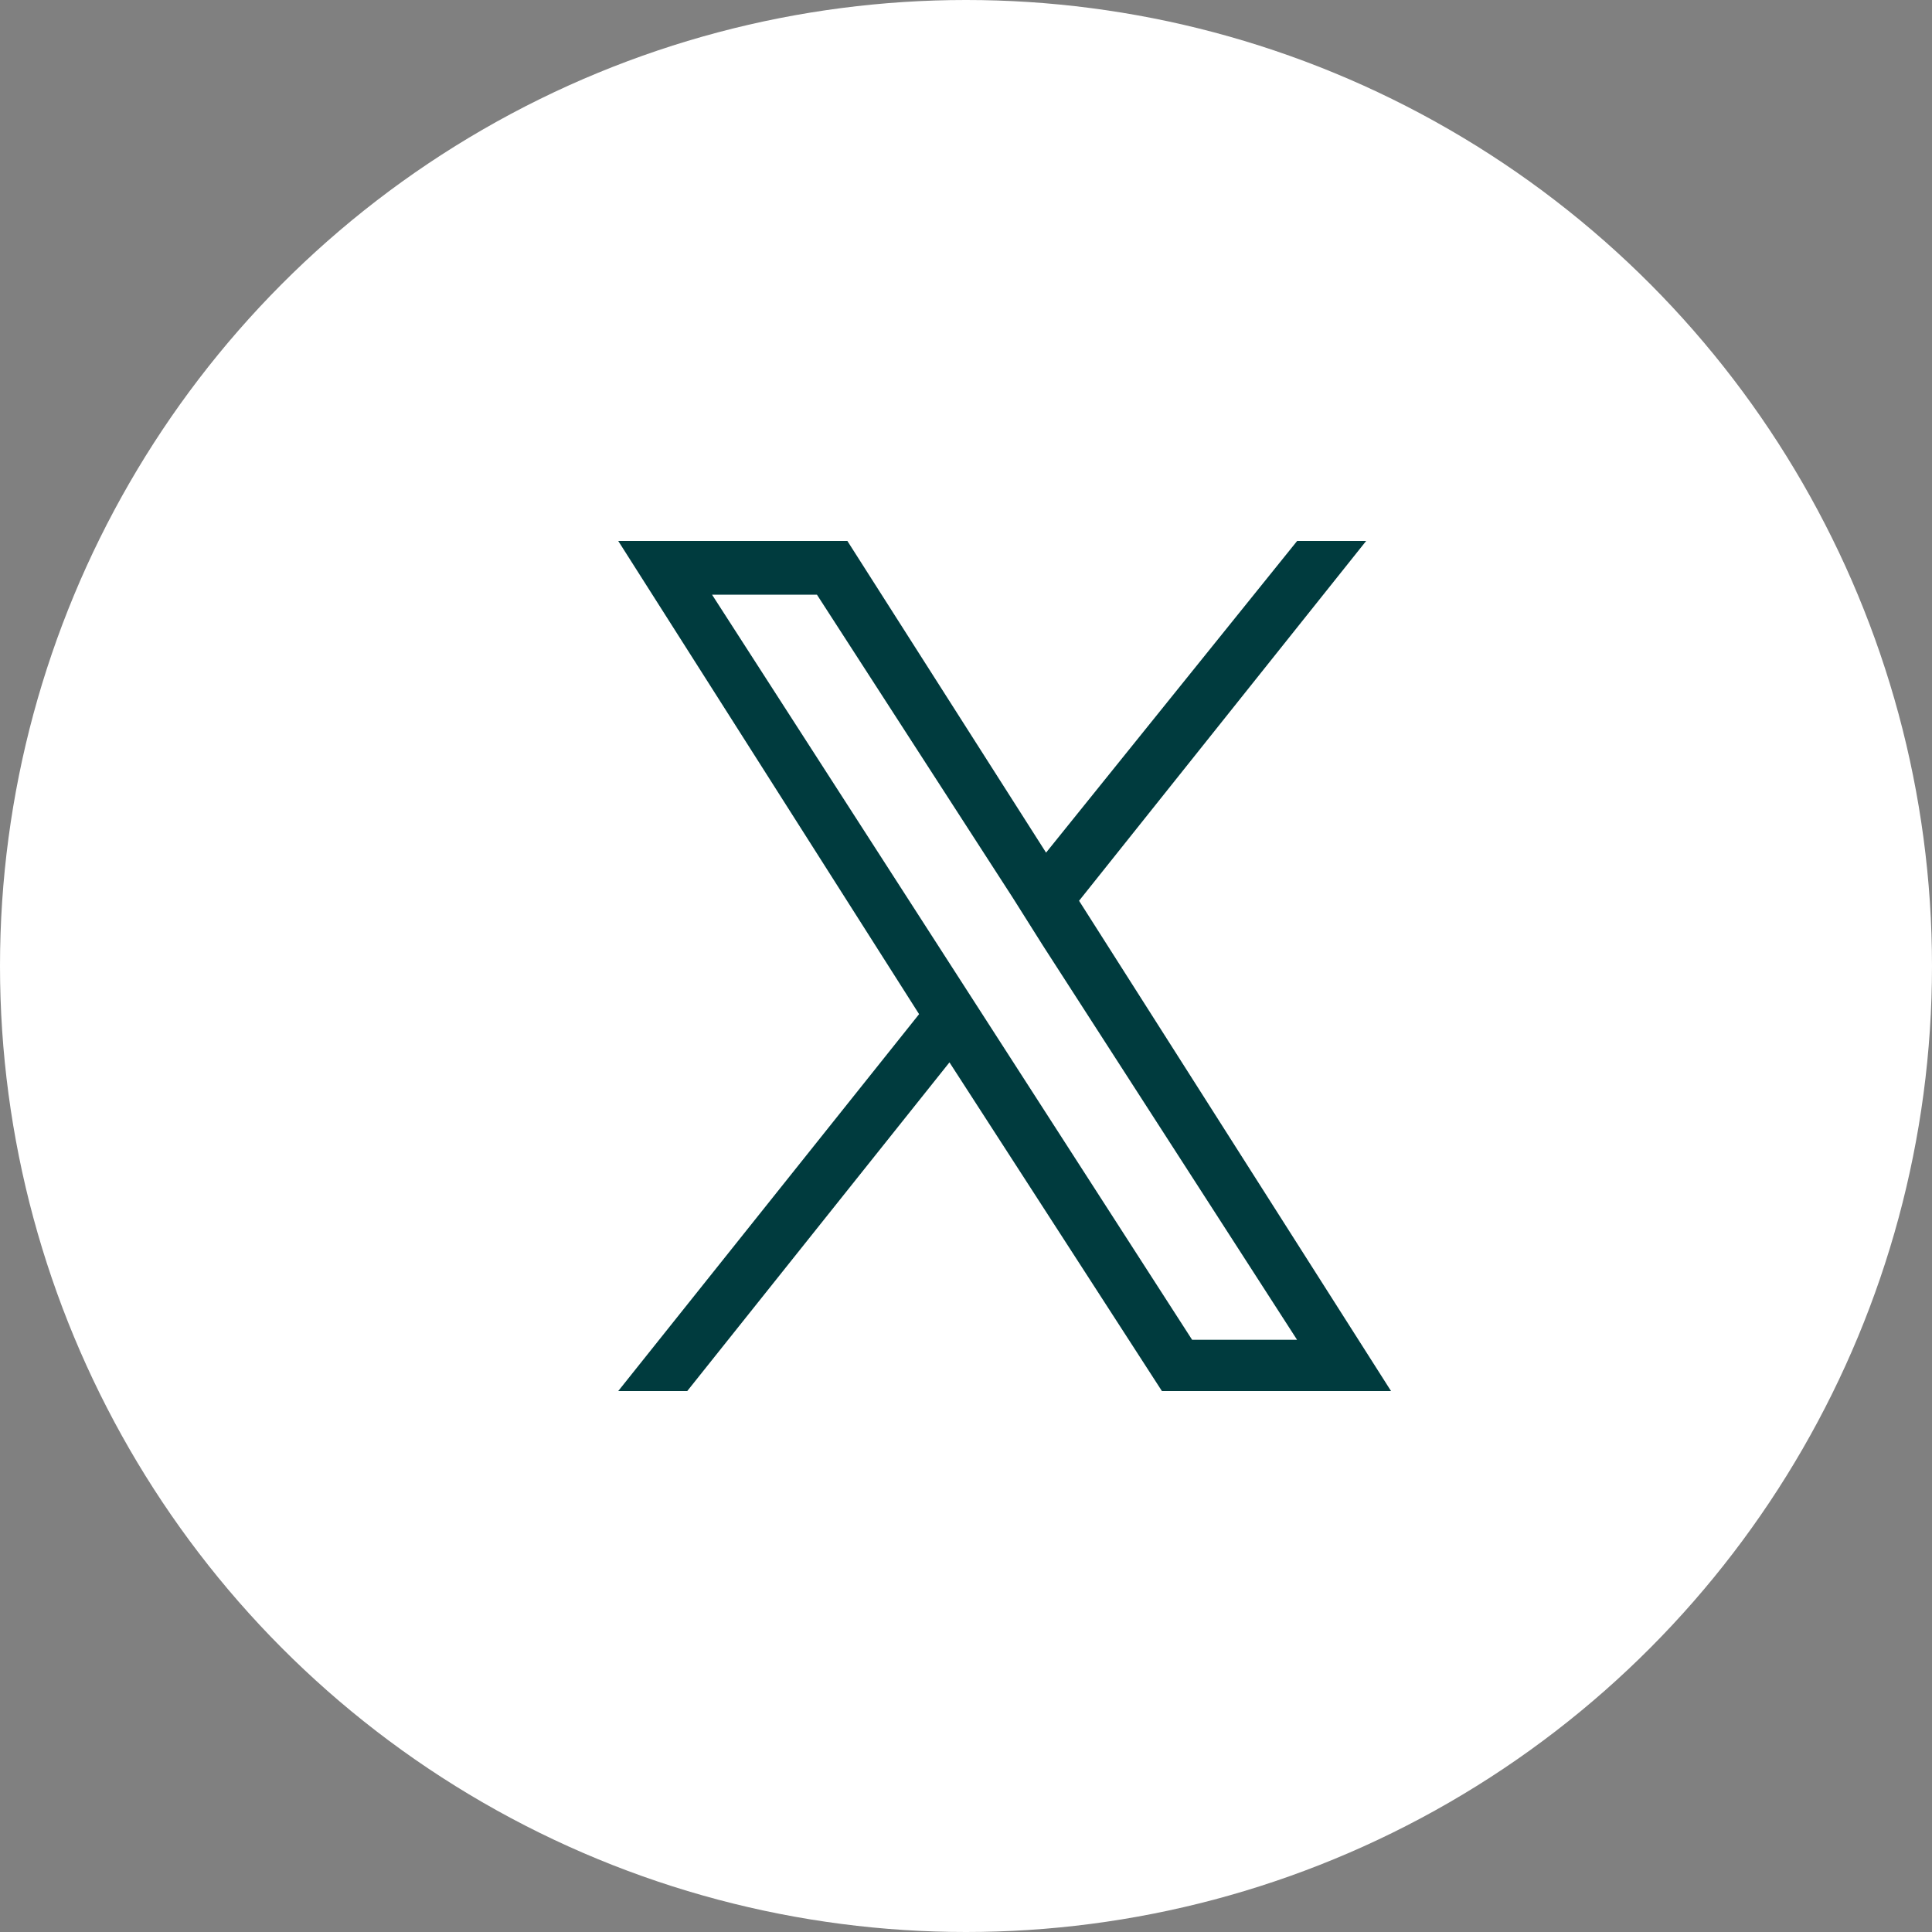 <svg width="25" height="25" viewBox="0 0 25 25" fill="none" xmlns="http://www.w3.org/2000/svg">
<rect x="0" y="0" width="25" height="25" fill="#808080" stroke="none"/>
<circle cx="12.5" cy="12.5" r="12.5" fill="white"/>
<path d="M13.963 11.656L17.678 7H16.785L13.536 11.033L10.965 7H8L11.893 13.123L8 18H8.893L12.286 13.747L15.035 18H18L13.963 11.656ZM9.213 7.695H10.571L13.106 11.618L13.498 12.24L16.784 17.337H15.426L9.215 7.697L9.213 7.695Z" fill="#003B3E"/>
</svg>
